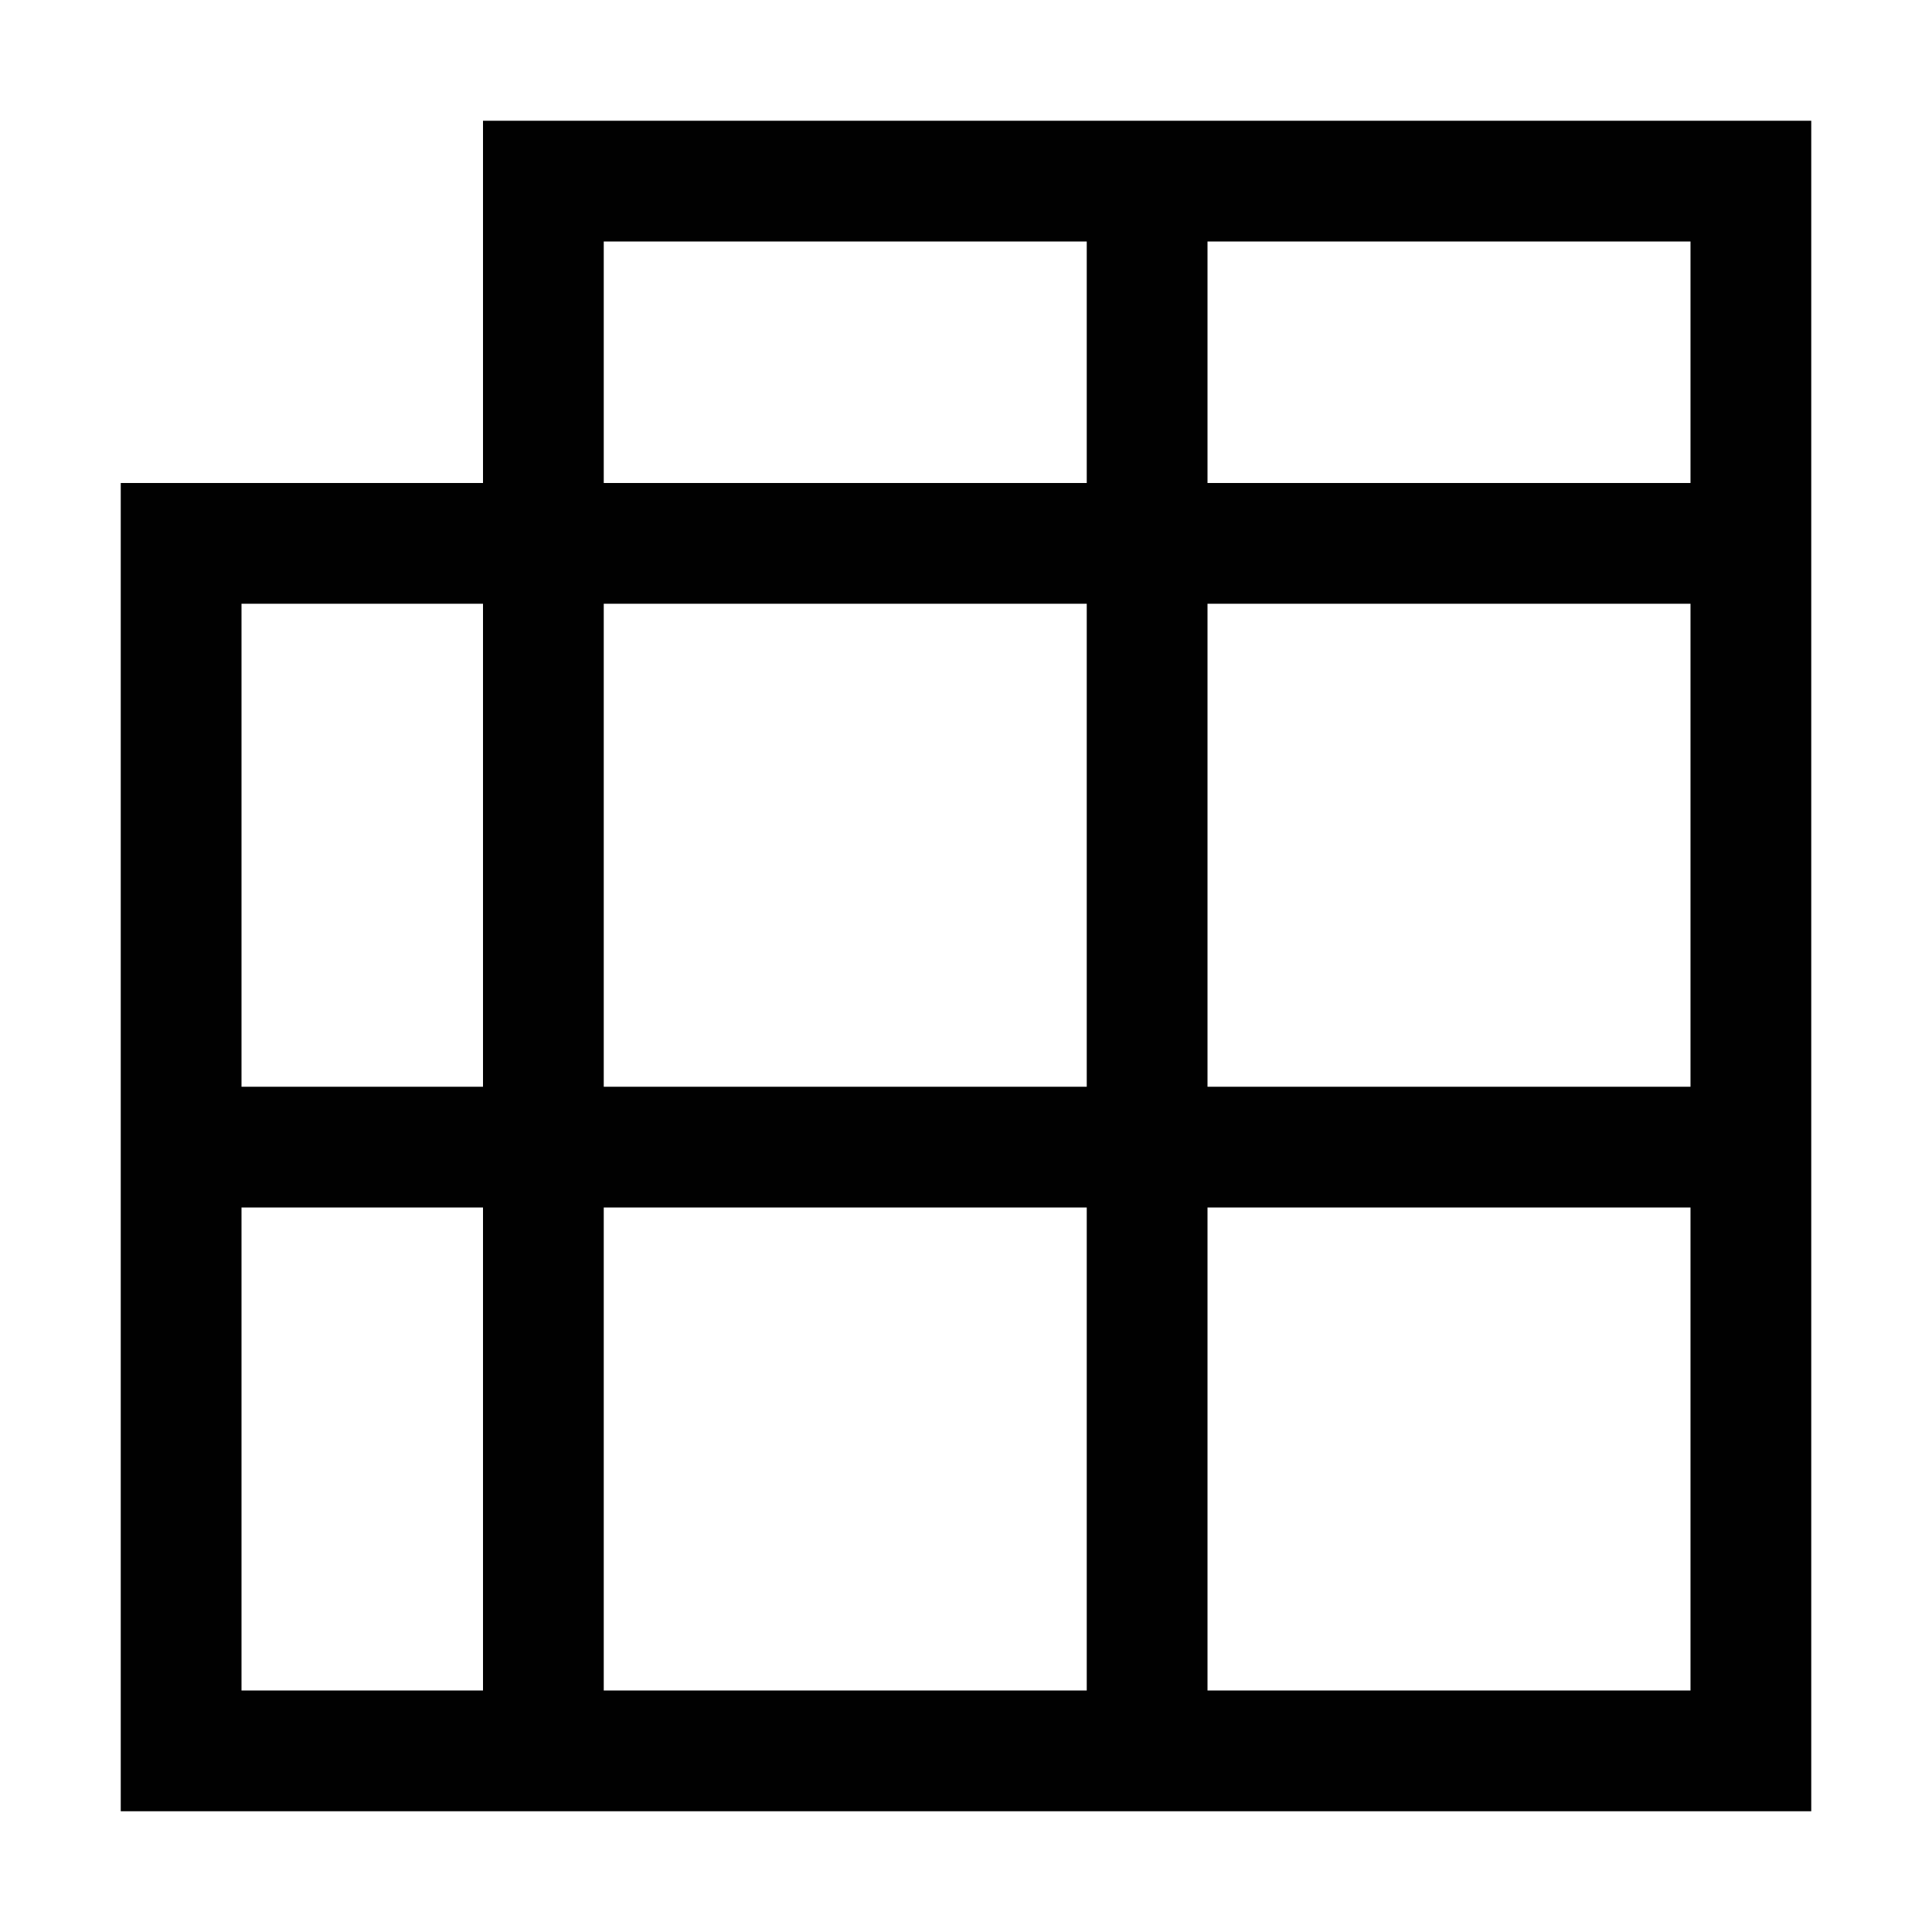 <svg width="16" height="16" viewBox="0 0 16 16" fill="none" xmlns="http://www.w3.org/2000/svg">
<path fill-rule="evenodd" clip-rule="evenodd" d="M9 4V2H5V4H9ZM5 5V9H9V5H5ZM5 10V14H9V10H5ZM5 15H9H10H15V10V5V4V1H10H9H4V4H1V10V15H4H5ZM4 14V10H2V14H4ZM2 9H4V5H2V9ZM10 14V10H14V14H10ZM10 9H14V5H10V9ZM14 2V4H10V2H14Z" fill="#010101"/>
</svg>
